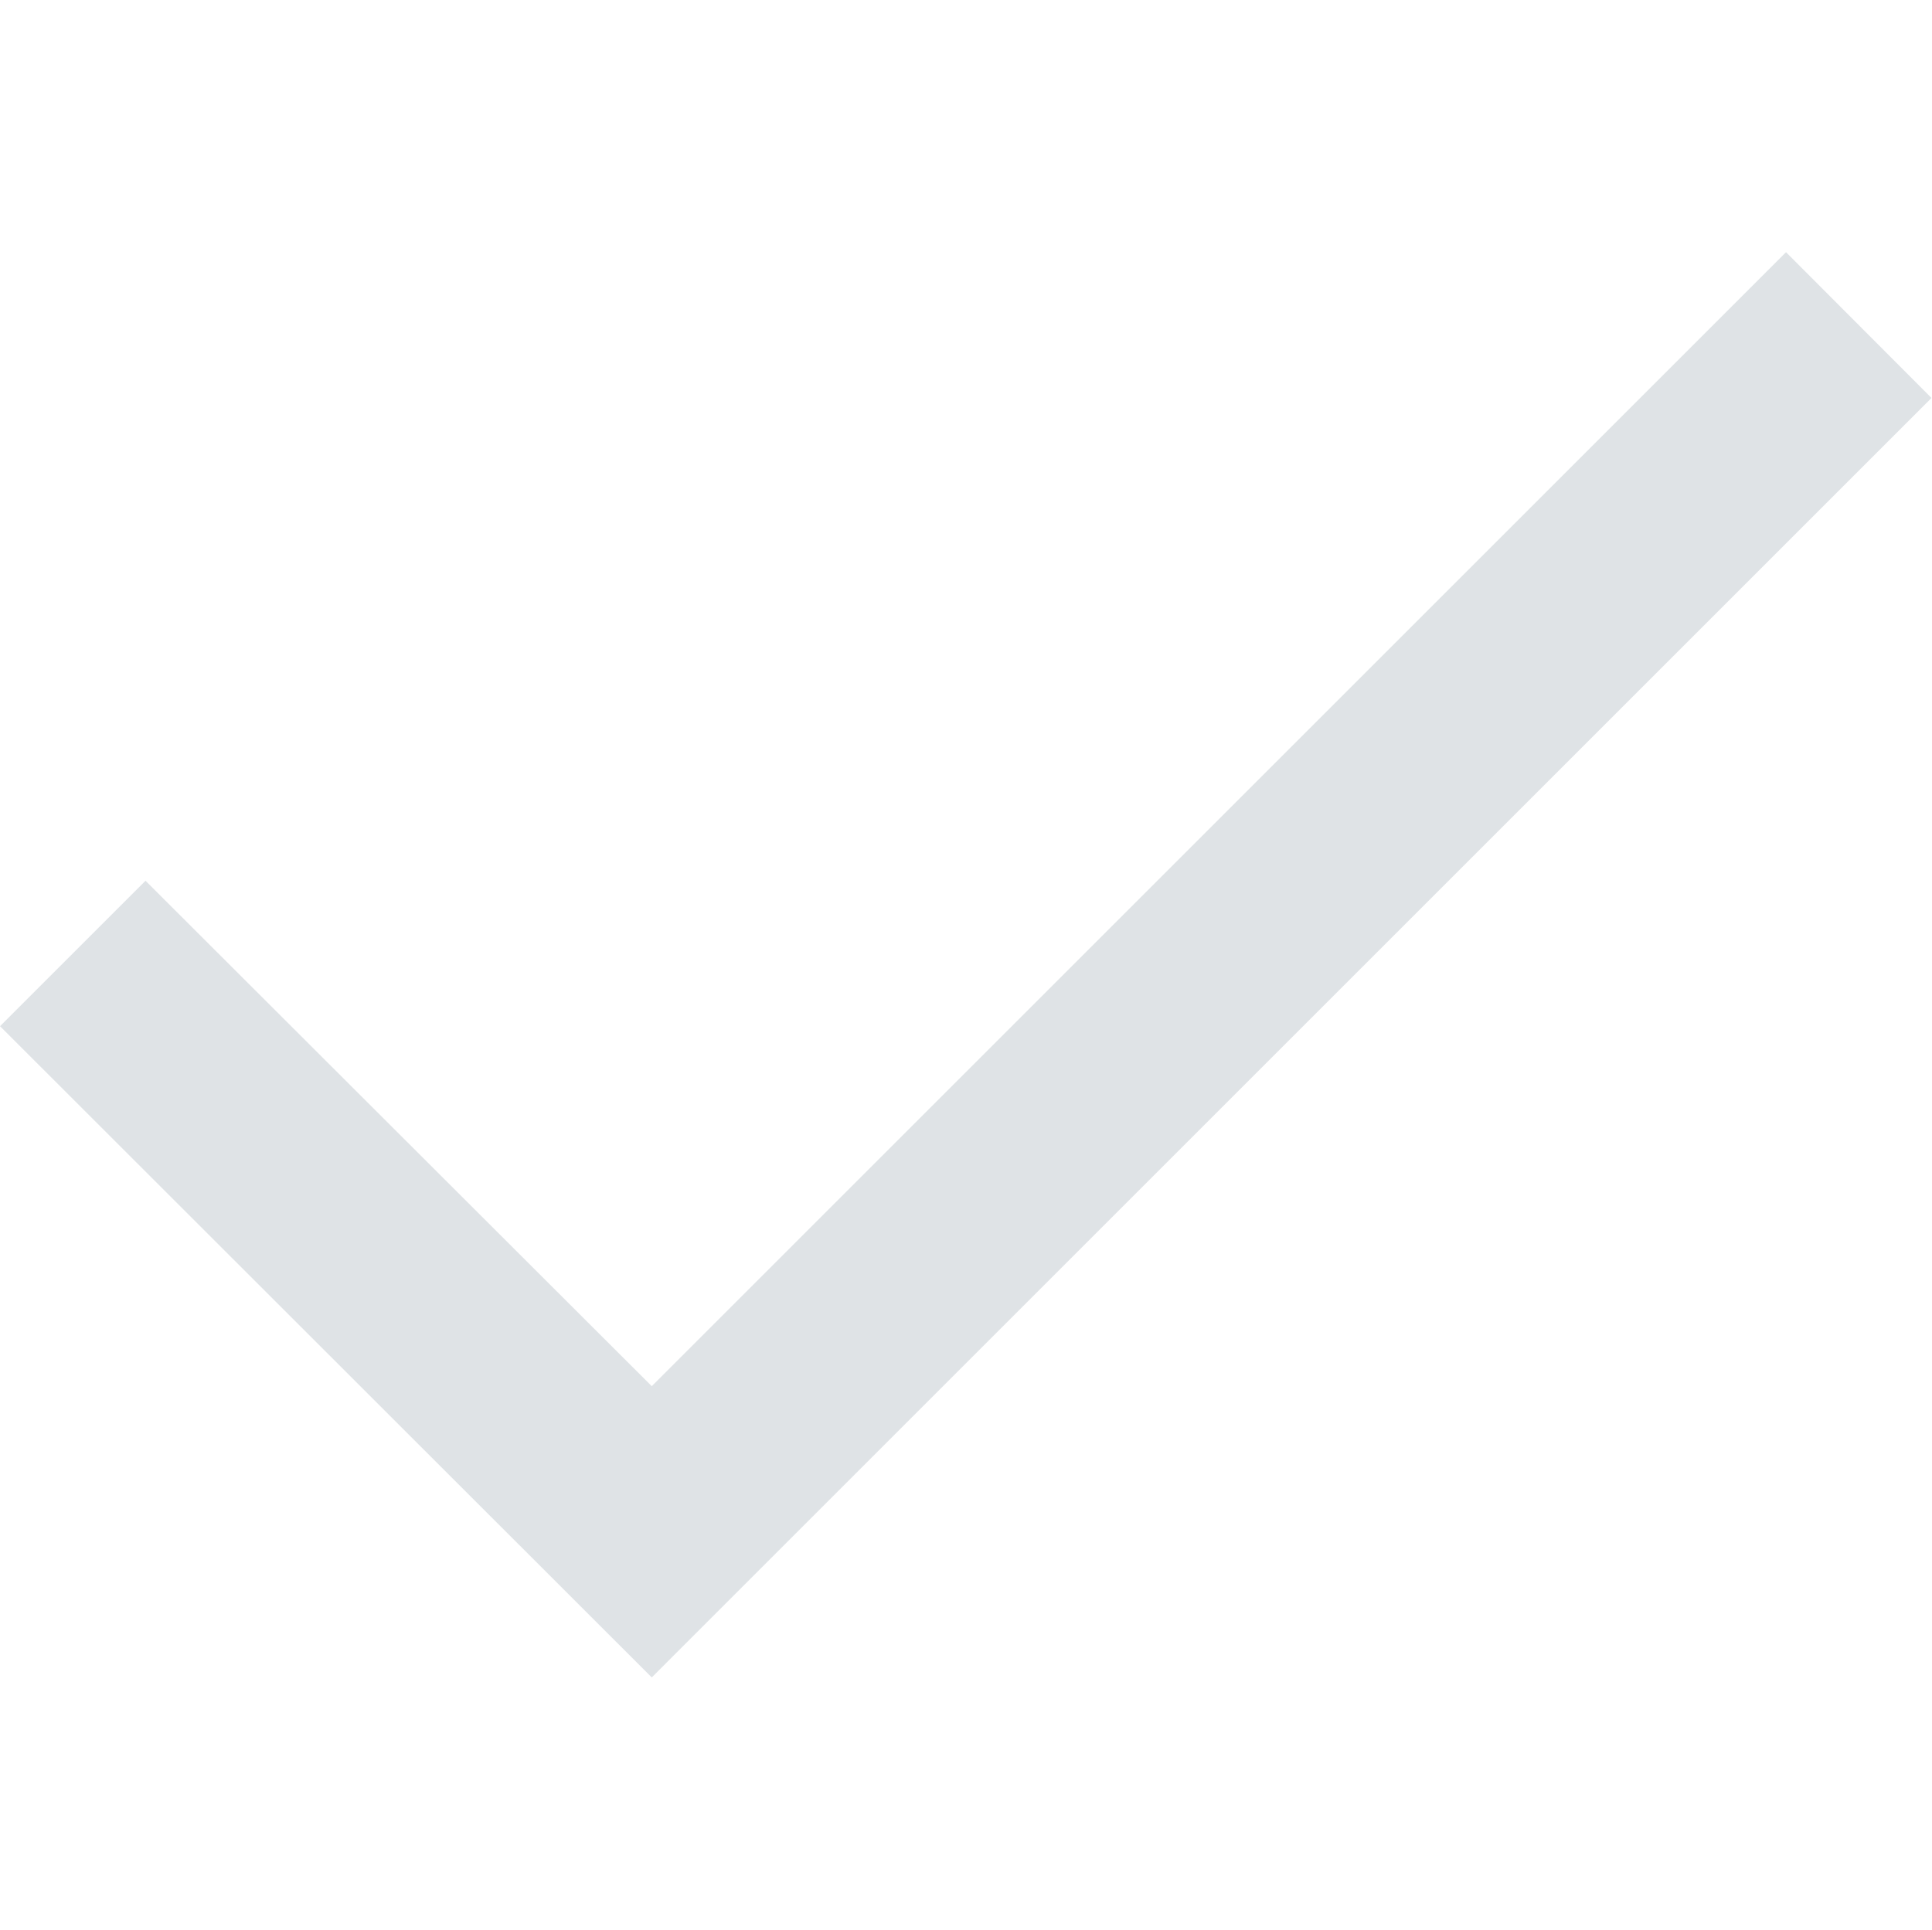 <?xml version="1.0"
 standalone="no"?><!DOCTYPE svg PUBLIC 
 "-//W3C//DTD SVG 1.1//EN" 
 "http://www.w3.org/Graphics/SVG/1.1/DTD/svg11.dtd">
 <svg t="1555467344141" fill="rgb(223,227,230)" class="icon" style="" viewBox="0 0 1025 1024" version="1.1" xmlns="http://www.w3.org/2000/svg" p-id="3116" xmlns:xlink="http://www.w3.org/1999/xlink" width="16.016" height="16"><defs><style type="text/css"></style></defs><path d="M345.781 890.168 0 544.571l77.181-77.187 268.601 268.234 601.781-601.786 77.186 77.366L345.781 890.168z" p-id="3117"> </path></svg>